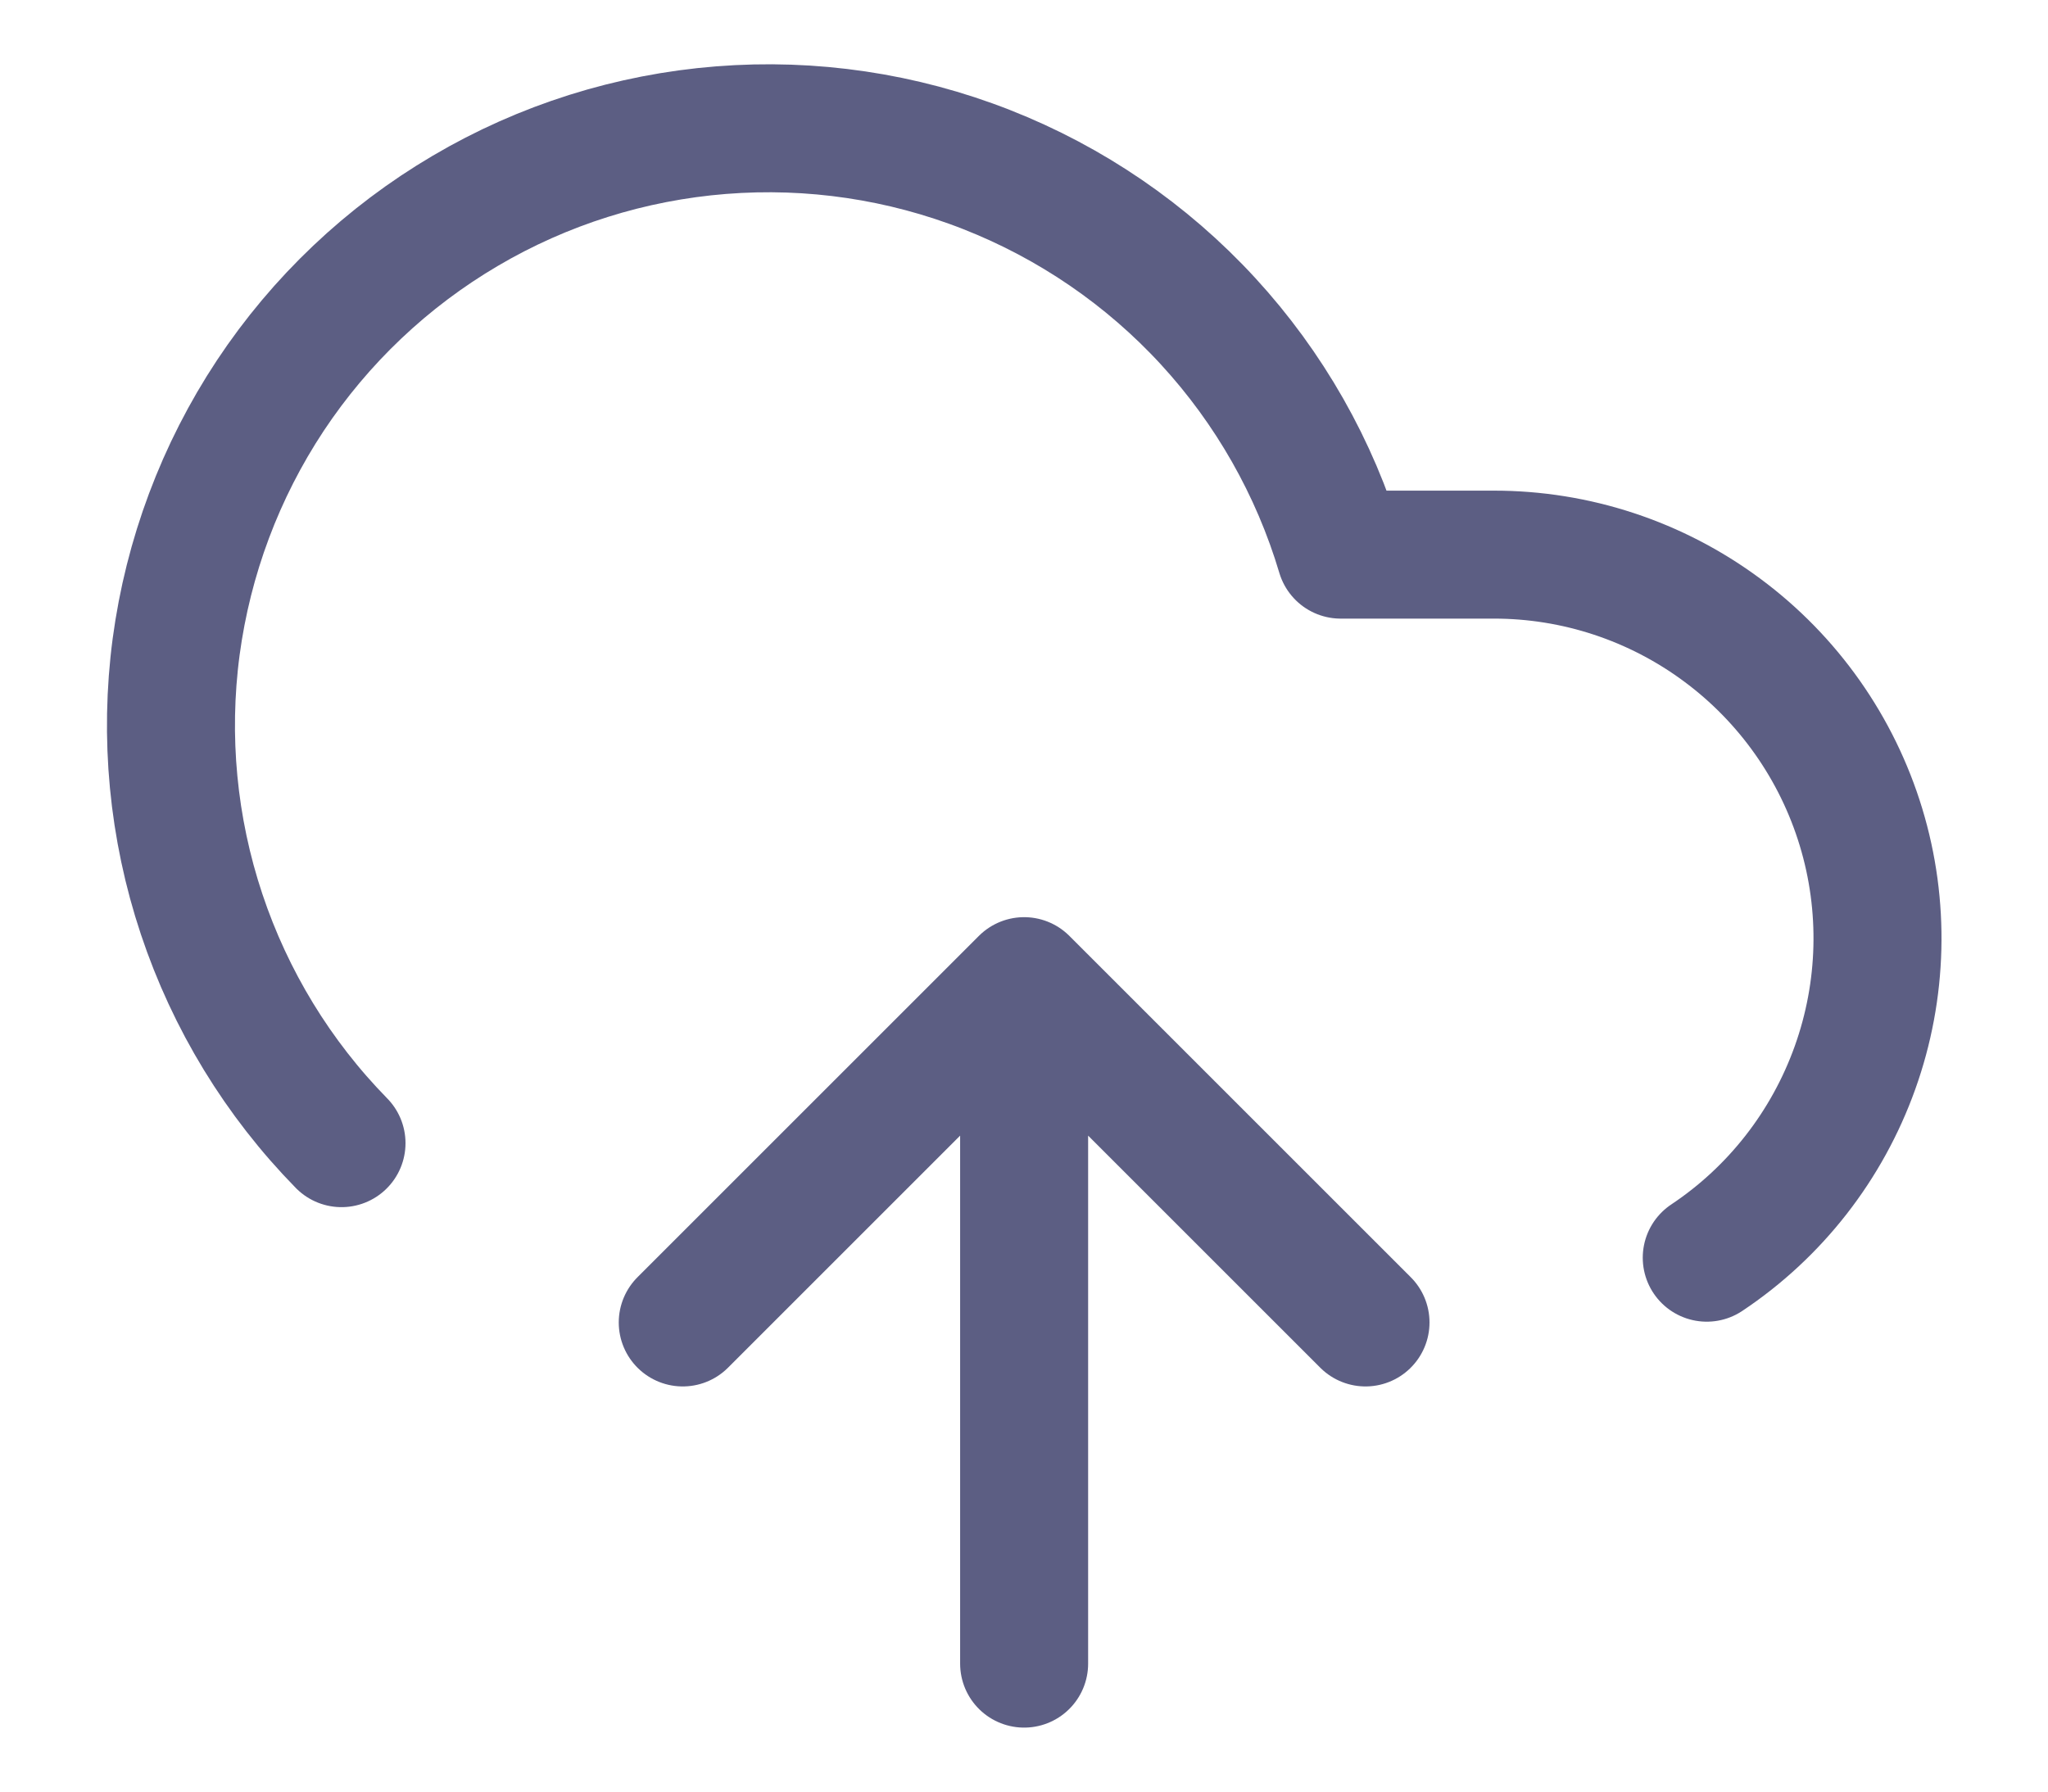 <svg width="16" height="14" viewBox="0 0 16 14" fill="none" xmlns="http://www.w3.org/2000/svg">
<path d="M8.001 7.667V13M8.001 7.667L5.334 10.334M8.001 7.667L10.668 10.334M2.668 8.933C2.172 8.427 1.799 7.815 1.575 7.143C1.351 6.471 1.283 5.757 1.376 5.055C1.47 4.353 1.721 3.682 2.112 3.091C2.503 2.501 3.024 2.007 3.634 1.648C4.244 1.288 4.928 1.073 5.634 1.017C6.34 0.961 7.049 1.066 7.708 1.325C8.367 1.584 8.959 1.989 9.438 2.51C9.917 3.031 10.272 3.655 10.474 4.334H11.668C12.311 4.333 12.938 4.54 13.455 4.924C13.972 5.307 14.352 5.847 14.539 6.463C14.726 7.079 14.709 7.738 14.492 8.344C14.275 8.95 13.87 9.471 13.334 9.828" stroke="#5C5E83" stroke-linecap="round" stroke-linejoin="round"/>
</svg>
